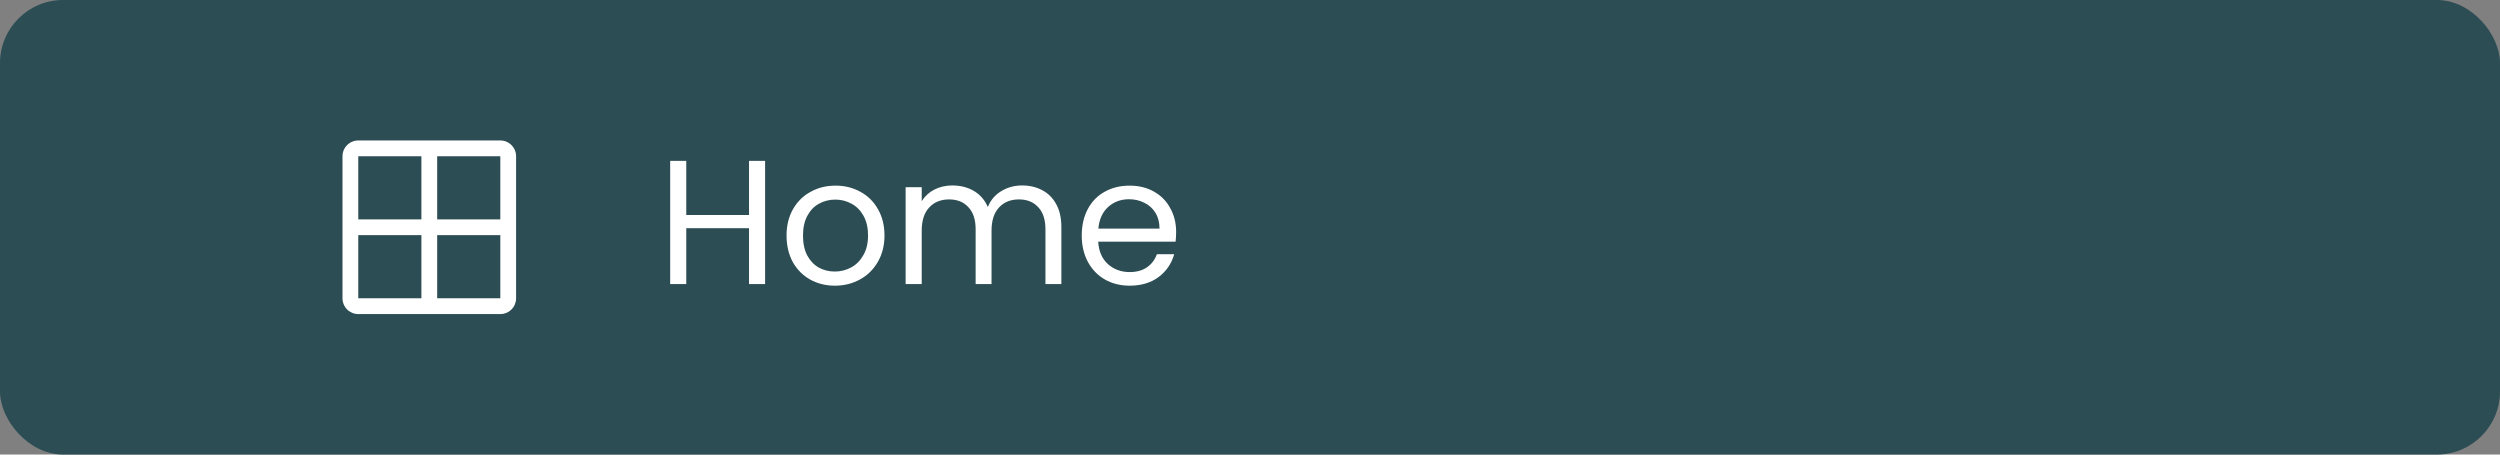 <svg width="198" height="36" viewBox="0 0 198 36" fill="none" xmlns="http://www.w3.org/2000/svg">
    <rect x="0" y="0" width="198" height="36" fill="#808080" stroke="none"/>
    <rect width="198" height="36" rx="5" fill="#2B4D53"/>
    <path d="M39.625 11.125H28.375C28.044 11.125 27.726 11.257 27.491 11.491C27.257 11.726 27.125 12.043 27.125 12.375V23.625C27.125 23.956 27.257 24.274 27.491 24.509C27.726 24.743 28.044 24.875 28.375 24.875H39.625C39.956 24.875 40.275 24.743 40.509 24.509C40.743 24.274 40.875 23.956 40.875 23.625V12.375C40.875 12.043 40.743 11.726 40.509 11.491C40.275 11.257 39.956 11.125 39.625 11.125ZM39.625 17.375H34.625V12.375H39.625V17.375ZM33.375 12.375V17.375H28.375V12.375H33.375ZM28.375 18.625H33.375V23.625H28.375V18.625ZM39.625 23.625H34.625V18.625H39.625V23.625Z" fill="white"/>
    <path d="M60.596 12.742V22.5H59.322V18.076H54.352V22.5H53.078V12.742H54.352V17.026H59.322V12.742H60.596ZM66.117 22.626C65.399 22.626 64.745 22.463 64.157 22.136C63.579 21.809 63.121 21.347 62.785 20.75C62.459 20.143 62.295 19.443 62.295 18.65C62.295 17.866 62.463 17.175 62.799 16.578C63.145 15.971 63.611 15.509 64.199 15.192C64.787 14.865 65.445 14.702 66.173 14.702C66.901 14.702 67.559 14.865 68.147 15.192C68.735 15.509 69.197 15.967 69.533 16.564C69.879 17.161 70.051 17.857 70.051 18.65C70.051 19.443 69.874 20.143 69.519 20.75C69.174 21.347 68.703 21.809 68.105 22.136C67.508 22.463 66.845 22.626 66.117 22.626ZM66.117 21.506C66.575 21.506 67.004 21.399 67.405 21.184C67.807 20.969 68.129 20.647 68.371 20.218C68.623 19.789 68.749 19.266 68.749 18.65C68.749 18.034 68.628 17.511 68.385 17.082C68.143 16.653 67.825 16.335 67.433 16.13C67.041 15.915 66.617 15.808 66.159 15.808C65.693 15.808 65.263 15.915 64.871 16.13C64.489 16.335 64.181 16.653 63.947 17.082C63.714 17.511 63.597 18.034 63.597 18.65C63.597 19.275 63.709 19.803 63.933 20.232C64.167 20.661 64.475 20.983 64.857 21.198C65.24 21.403 65.66 21.506 66.117 21.506ZM80.952 14.688C81.55 14.688 82.082 14.814 82.548 15.066C83.015 15.309 83.384 15.677 83.654 16.172C83.925 16.667 84.06 17.269 84.06 17.978V22.5H82.8V18.16C82.8 17.395 82.609 16.811 82.226 16.41C81.853 15.999 81.344 15.794 80.7 15.794C80.038 15.794 79.51 16.009 79.118 16.438C78.726 16.858 78.53 17.469 78.53 18.272V22.5H77.27V18.16C77.27 17.395 77.079 16.811 76.696 16.41C76.323 15.999 75.814 15.794 75.17 15.794C74.508 15.794 73.98 16.009 73.588 16.438C73.196 16.858 73 17.469 73 18.272V22.5H71.726V14.828H73V15.934C73.252 15.533 73.588 15.225 74.008 15.01C74.438 14.795 74.909 14.688 75.422 14.688C76.066 14.688 76.636 14.833 77.13 15.122C77.625 15.411 77.994 15.836 78.236 16.396C78.451 15.855 78.806 15.435 79.3 15.136C79.795 14.837 80.346 14.688 80.952 14.688ZM93.15 18.37C93.15 18.613 93.136 18.869 93.108 19.14H86.976C87.023 19.896 87.28 20.489 87.746 20.918C88.222 21.338 88.796 21.548 89.468 21.548C90.019 21.548 90.476 21.422 90.84 21.17C91.214 20.909 91.475 20.563 91.624 20.134H92.996C92.791 20.871 92.38 21.473 91.764 21.94C91.148 22.397 90.383 22.626 89.468 22.626C88.74 22.626 88.087 22.463 87.508 22.136C86.939 21.809 86.491 21.347 86.164 20.75C85.838 20.143 85.674 19.443 85.674 18.65C85.674 17.857 85.833 17.161 86.15 16.564C86.468 15.967 86.911 15.509 87.48 15.192C88.059 14.865 88.722 14.702 89.468 14.702C90.196 14.702 90.84 14.861 91.4 15.178C91.96 15.495 92.39 15.934 92.688 16.494C92.996 17.045 93.15 17.67 93.15 18.37ZM91.834 18.104C91.834 17.619 91.727 17.203 91.512 16.858C91.298 16.503 91.004 16.237 90.63 16.06C90.266 15.873 89.86 15.78 89.412 15.78C88.768 15.78 88.218 15.985 87.76 16.396C87.312 16.807 87.056 17.376 86.99 18.104H91.834Z" fill="white"/>
    </svg>
    
